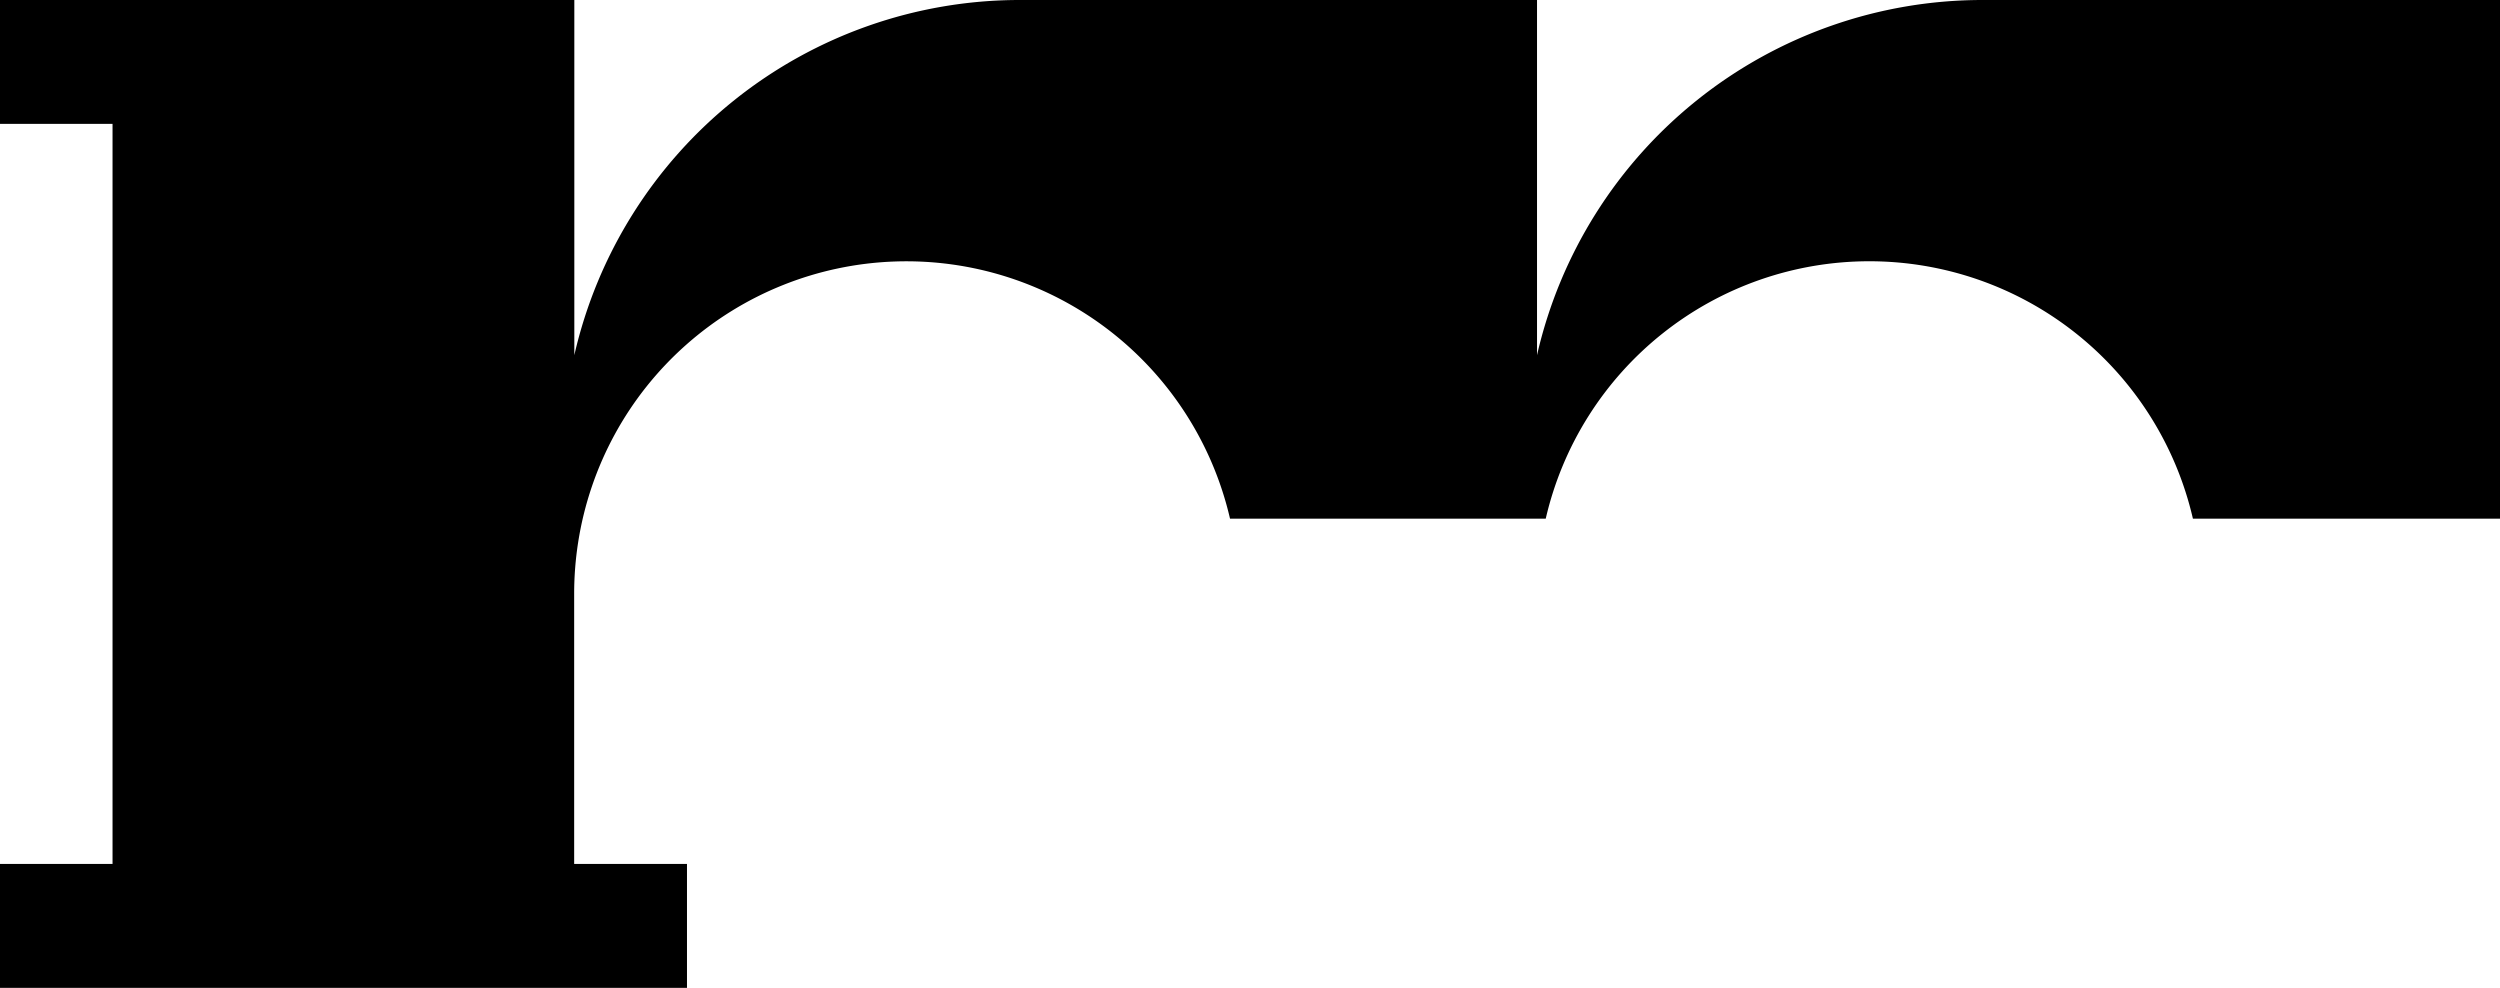 <svg xmlns="http://www.w3.org/2000/svg" viewBox="0 0 625.56 247.16"><g id="Layer_2" data-name="Layer 2"><g id="export-ready"><g id="black-on-white"><path id="logo-black" d="M625.56,0V129.78H548.72a83.1,83.1,0,0,0-161.94,0h-79a83.12,83.12,0,0,0-163.11,5.91,83.28,83.28,0,0,0-1,12.82v67.67H171.9v31H0v-31H28.16V31H0V0H143.71V88.87A114.35,114.35,0,0,1,255,0h129.6V88.87A114.36,114.36,0,0,1,496,0Z"/></g></g></g></svg>